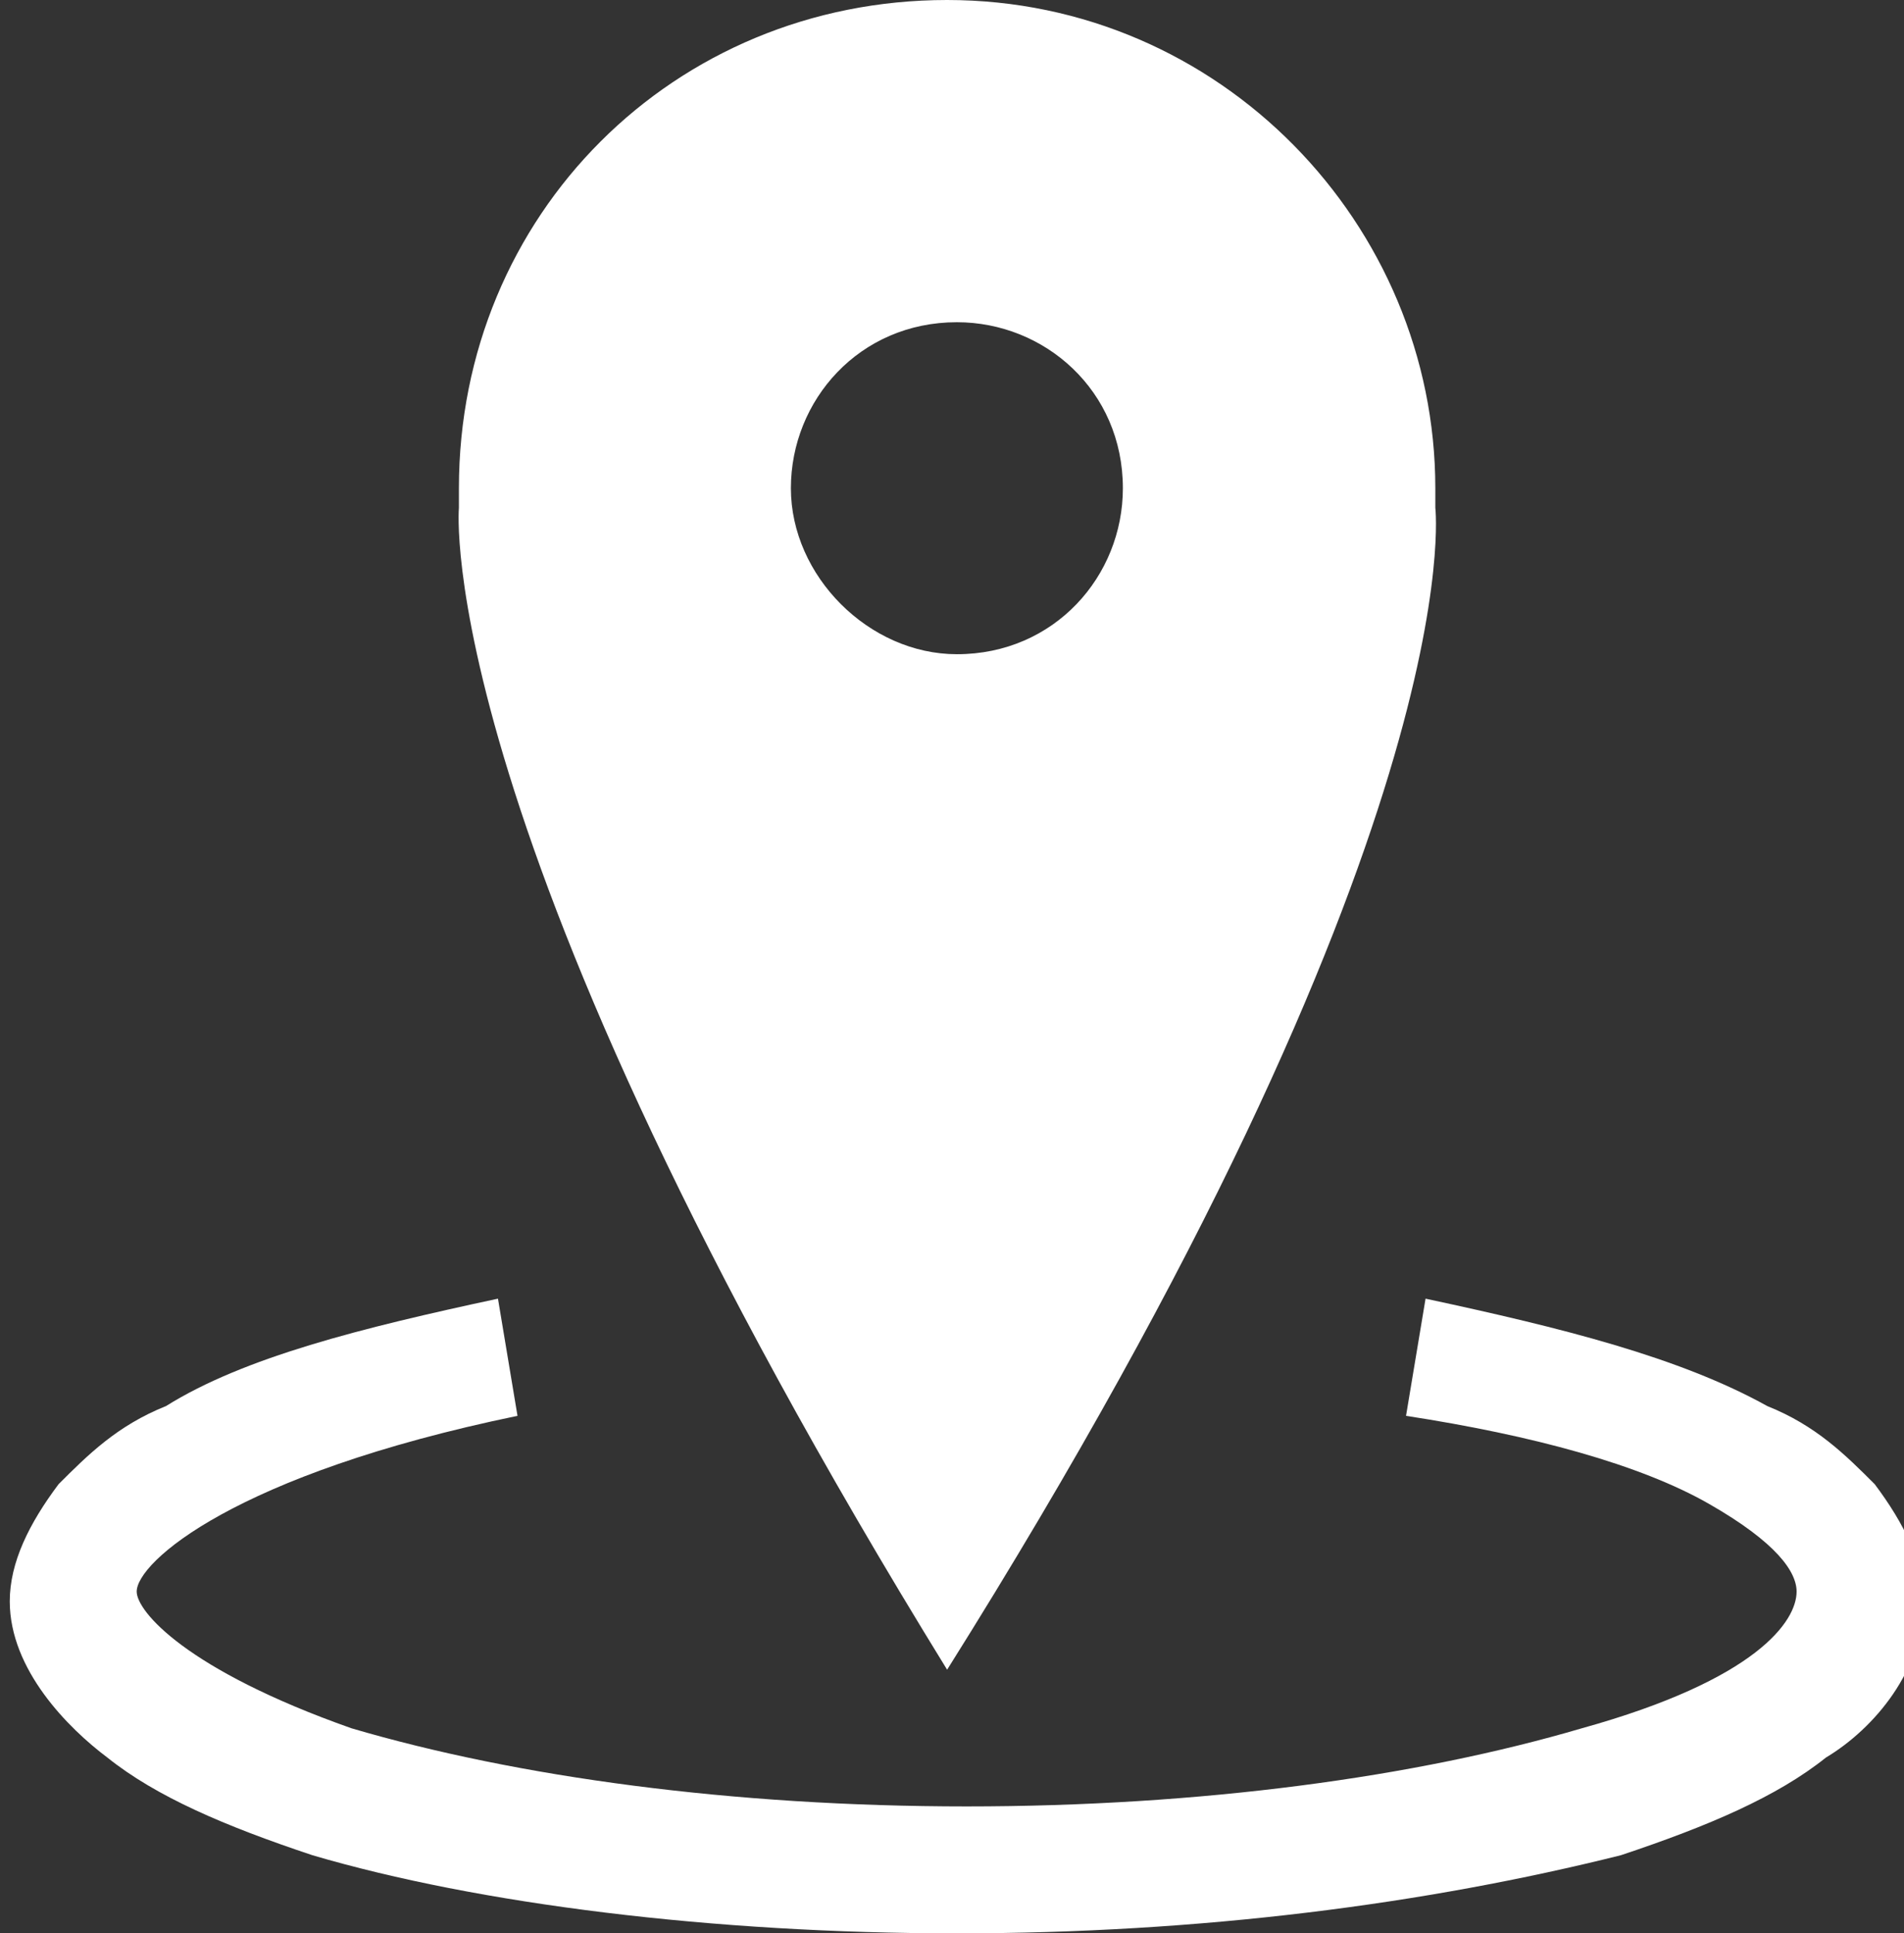 <?xml version="1.0" encoding="utf-8"?>
<!-- Generator: Adobe Illustrator 18.0.0, SVG Export Plug-In . SVG Version: 6.00 Build 0)  -->
<!DOCTYPE svg PUBLIC "-//W3C//DTD SVG 1.1//EN" "http://www.w3.org/Graphics/SVG/1.1/DTD/svg11.dtd">
<svg version="1.1" id="Layer_1" xmlns="http://www.w3.org/2000/svg" xmlns:xlink="http://www.w3.org/1999/xlink" x="0px" y="0px"
	 viewBox="0 0 19.5 19.8" enable-background="new 0 0 19.5 19.8" xml:space="preserve">
<rect x="0" y="0" width="19.5" height="19.8" fill="#333333" stroke="none"/>
<g>
	<g>
		<path fill="#FFFFFF" d="M14.7,5.2L14.7,5.2c0-0.1,0-0.1,0-0.2c0-2.7-2.2-5-5-5s-5,2.2-5,5c0,0.1,0,0.1,0,0.2l0,0
			c0,0-0.3,3.3,5,11.9v0C15.1,8.5,14.7,5.2,14.7,5.2z M8.1,5c0-0.9,0.7-1.7,1.7-1.7c0.9,0,1.7,0.7,1.7,1.7c0,0.9-0.7,1.7-1.7,1.7
			C8.9,6.7,8.1,5.9,8.1,5z"/>
	</g>
	<g>
		<path fill="#FFFFFF" d="M9.8,19.8c-2.5,0-4.9-0.3-6.6-0.8c-0.9-0.3-1.6-0.6-2.1-1c-0.4-0.3-1-0.9-1-1.6c0-0.4,0.2-0.8,0.5-1.2
			c0.3-0.3,0.6-0.6,1.1-0.8c0.8-0.5,2-0.8,3.4-1.1l0.2,1.2c-2.9,0.6-3.9,1.5-3.9,1.8c0,0.2,0.5,0.8,2.2,1.4c1.7,0.5,3.9,0.8,6.3,0.8
			s4.6-0.3,6.3-0.8c1.8-0.5,2.2-1.1,2.2-1.4c0-0.2-0.2-0.5-0.9-0.9c-0.7-0.4-1.8-0.7-3.1-0.9l0.2-1.2c1.4,0.3,2.6,0.6,3.5,1.1
			c0.5,0.2,0.8,0.5,1.1,0.8c0.3,0.4,0.5,0.8,0.5,1.2c0,0.7-0.5,1.3-1,1.6c-0.5,0.4-1.2,0.7-2.1,1C14.6,19.5,12.3,19.8,9.8,19.8z"/>
	</g>
</g>
</svg>
